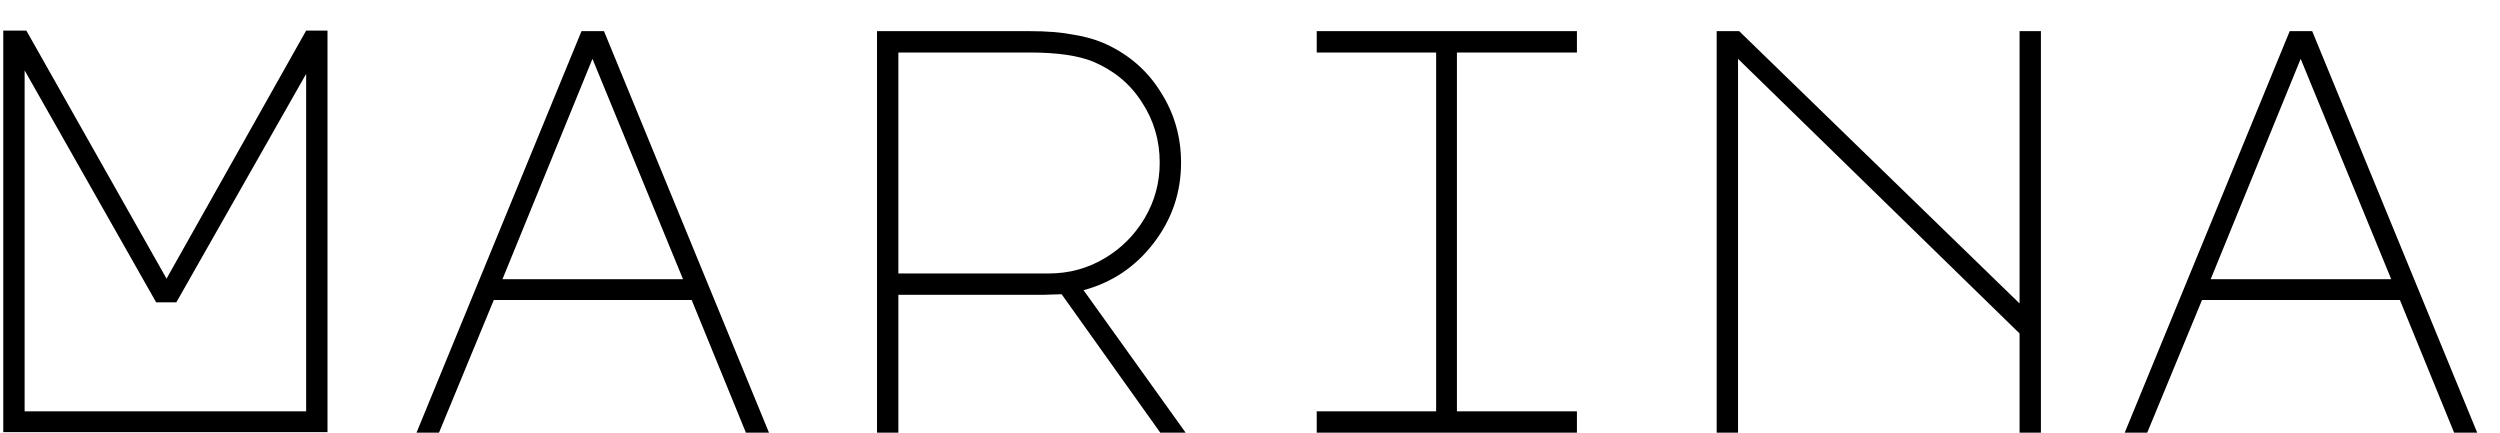 <svg width="52" height="9" viewBox="0 0 52 9" fill="none" xmlns="http://www.w3.org/2000/svg">
<path d="M0.068 0.636H0.548L3.464 5.796L6.368 0.636H6.812V8.988H0.068V0.636ZM0.512 8.556H6.368V1.536L3.668 6.288H3.248L0.512 1.464V8.556ZM12.095 0.648H12.563L15.995 9H15.515L14.387 6.24H10.271L9.131 9H8.663L12.095 0.648ZM10.451 5.808H14.207L12.323 1.224L10.451 5.808ZM23.018 0.924C23.498 1.148 23.874 1.48 24.146 1.92C24.426 2.36 24.566 2.848 24.566 3.384C24.566 4.008 24.374 4.568 23.99 5.064C23.614 5.552 23.13 5.876 22.538 6.036L24.662 9H24.134L22.082 6.12L21.698 6.132H18.686V9H18.242V0.648H21.422C21.774 0.648 22.074 0.672 22.322 0.72C22.578 0.76 22.81 0.828 23.018 0.924ZM21.818 5.688C22.234 5.688 22.618 5.584 22.97 5.376C23.322 5.168 23.602 4.888 23.81 4.536C24.018 4.184 24.122 3.8 24.122 3.384C24.122 2.92 23.998 2.5 23.75 2.124C23.51 1.748 23.174 1.468 22.742 1.284C22.43 1.156 21.99 1.092 21.422 1.092H18.686V5.688H21.818ZM32.8 0.648V1.092H30.304V8.556H32.8V9H27.388V8.556H29.872V1.092H27.388V0.648H32.8ZM35.707 9V0.648H36.175L42.007 6.312V0.648H42.451V9H42.007V6.936L36.151 1.224V9H35.707ZM47.626 0.648H48.094L51.526 9H51.046L49.918 6.24H45.802L44.662 9H44.194L47.626 0.648ZM45.982 5.808H49.738L47.854 1.224L45.982 5.808Z" fill="black"/>
</svg>
